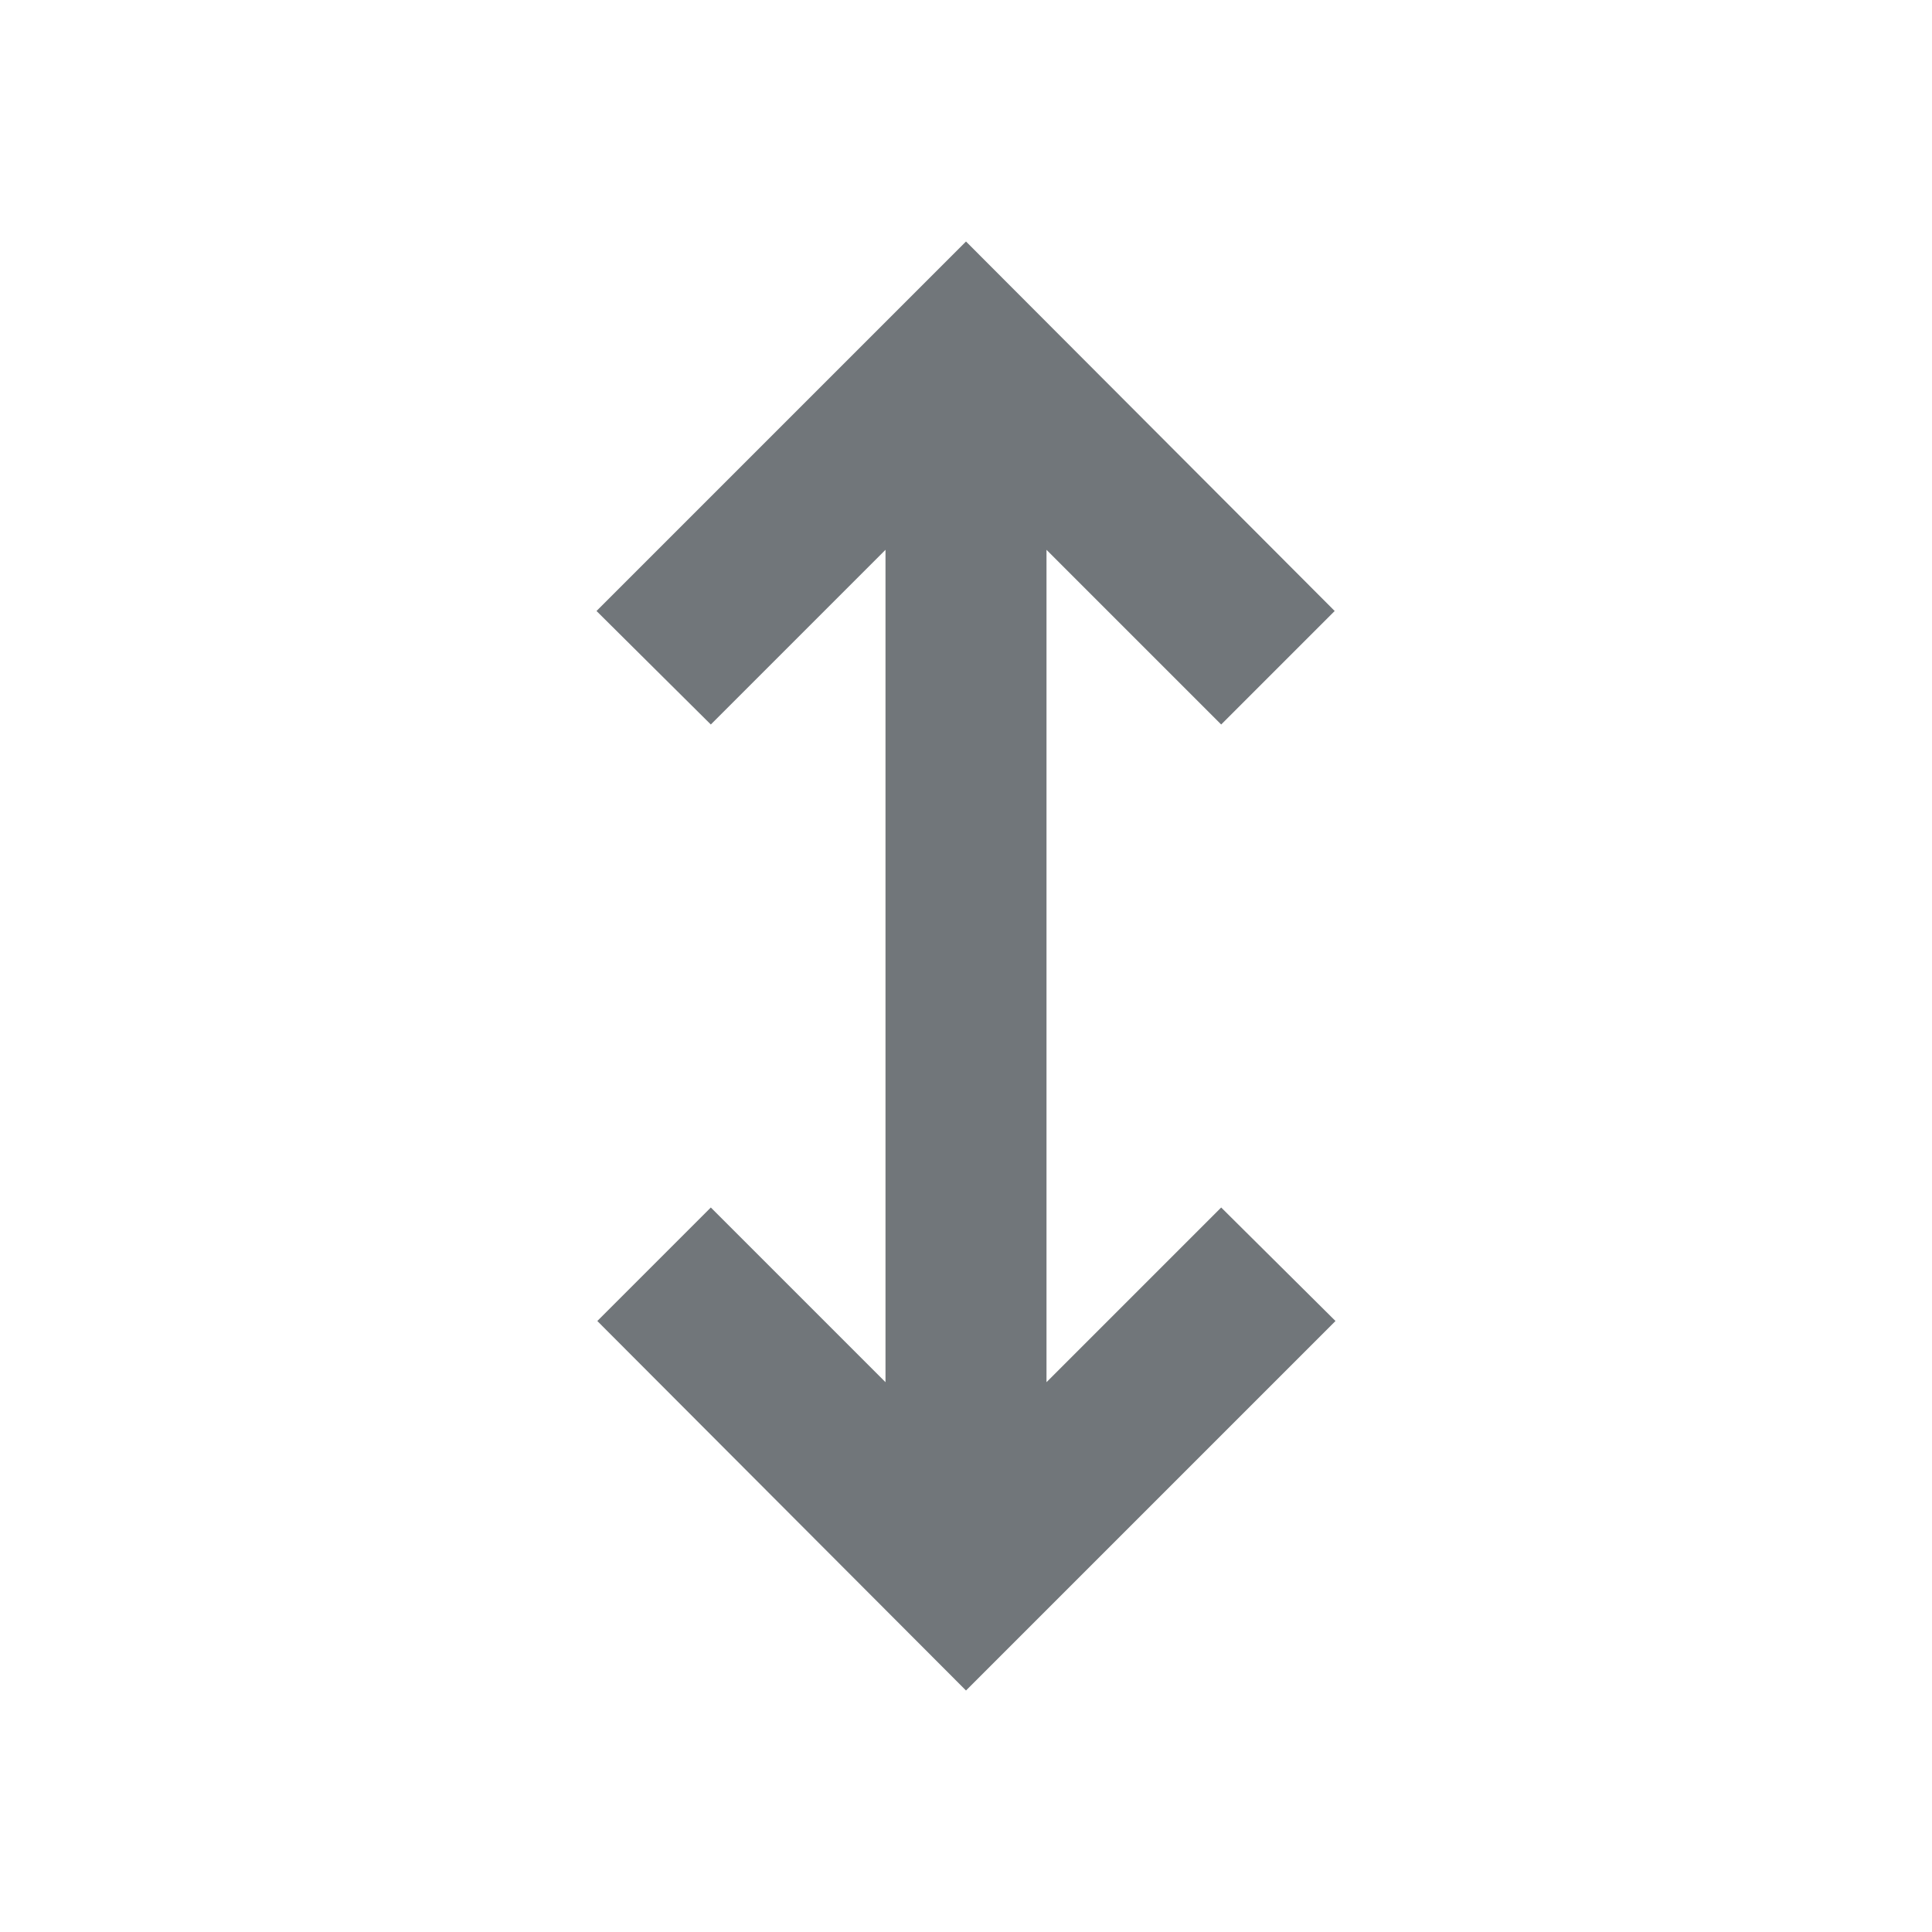 <svg xmlns="http://www.w3.org/2000/svg" viewBox="0 0 24 24"><path d="M15.17 15L13 17.17V6.83L15.17 9l1.41-1.41L12 3 7.41 7.59 8.83 9 11 6.83v10.34L8.83 15l-1.41 1.41L12 21l4.59-4.59L15.17 15z" fill="#71767a"/></svg>